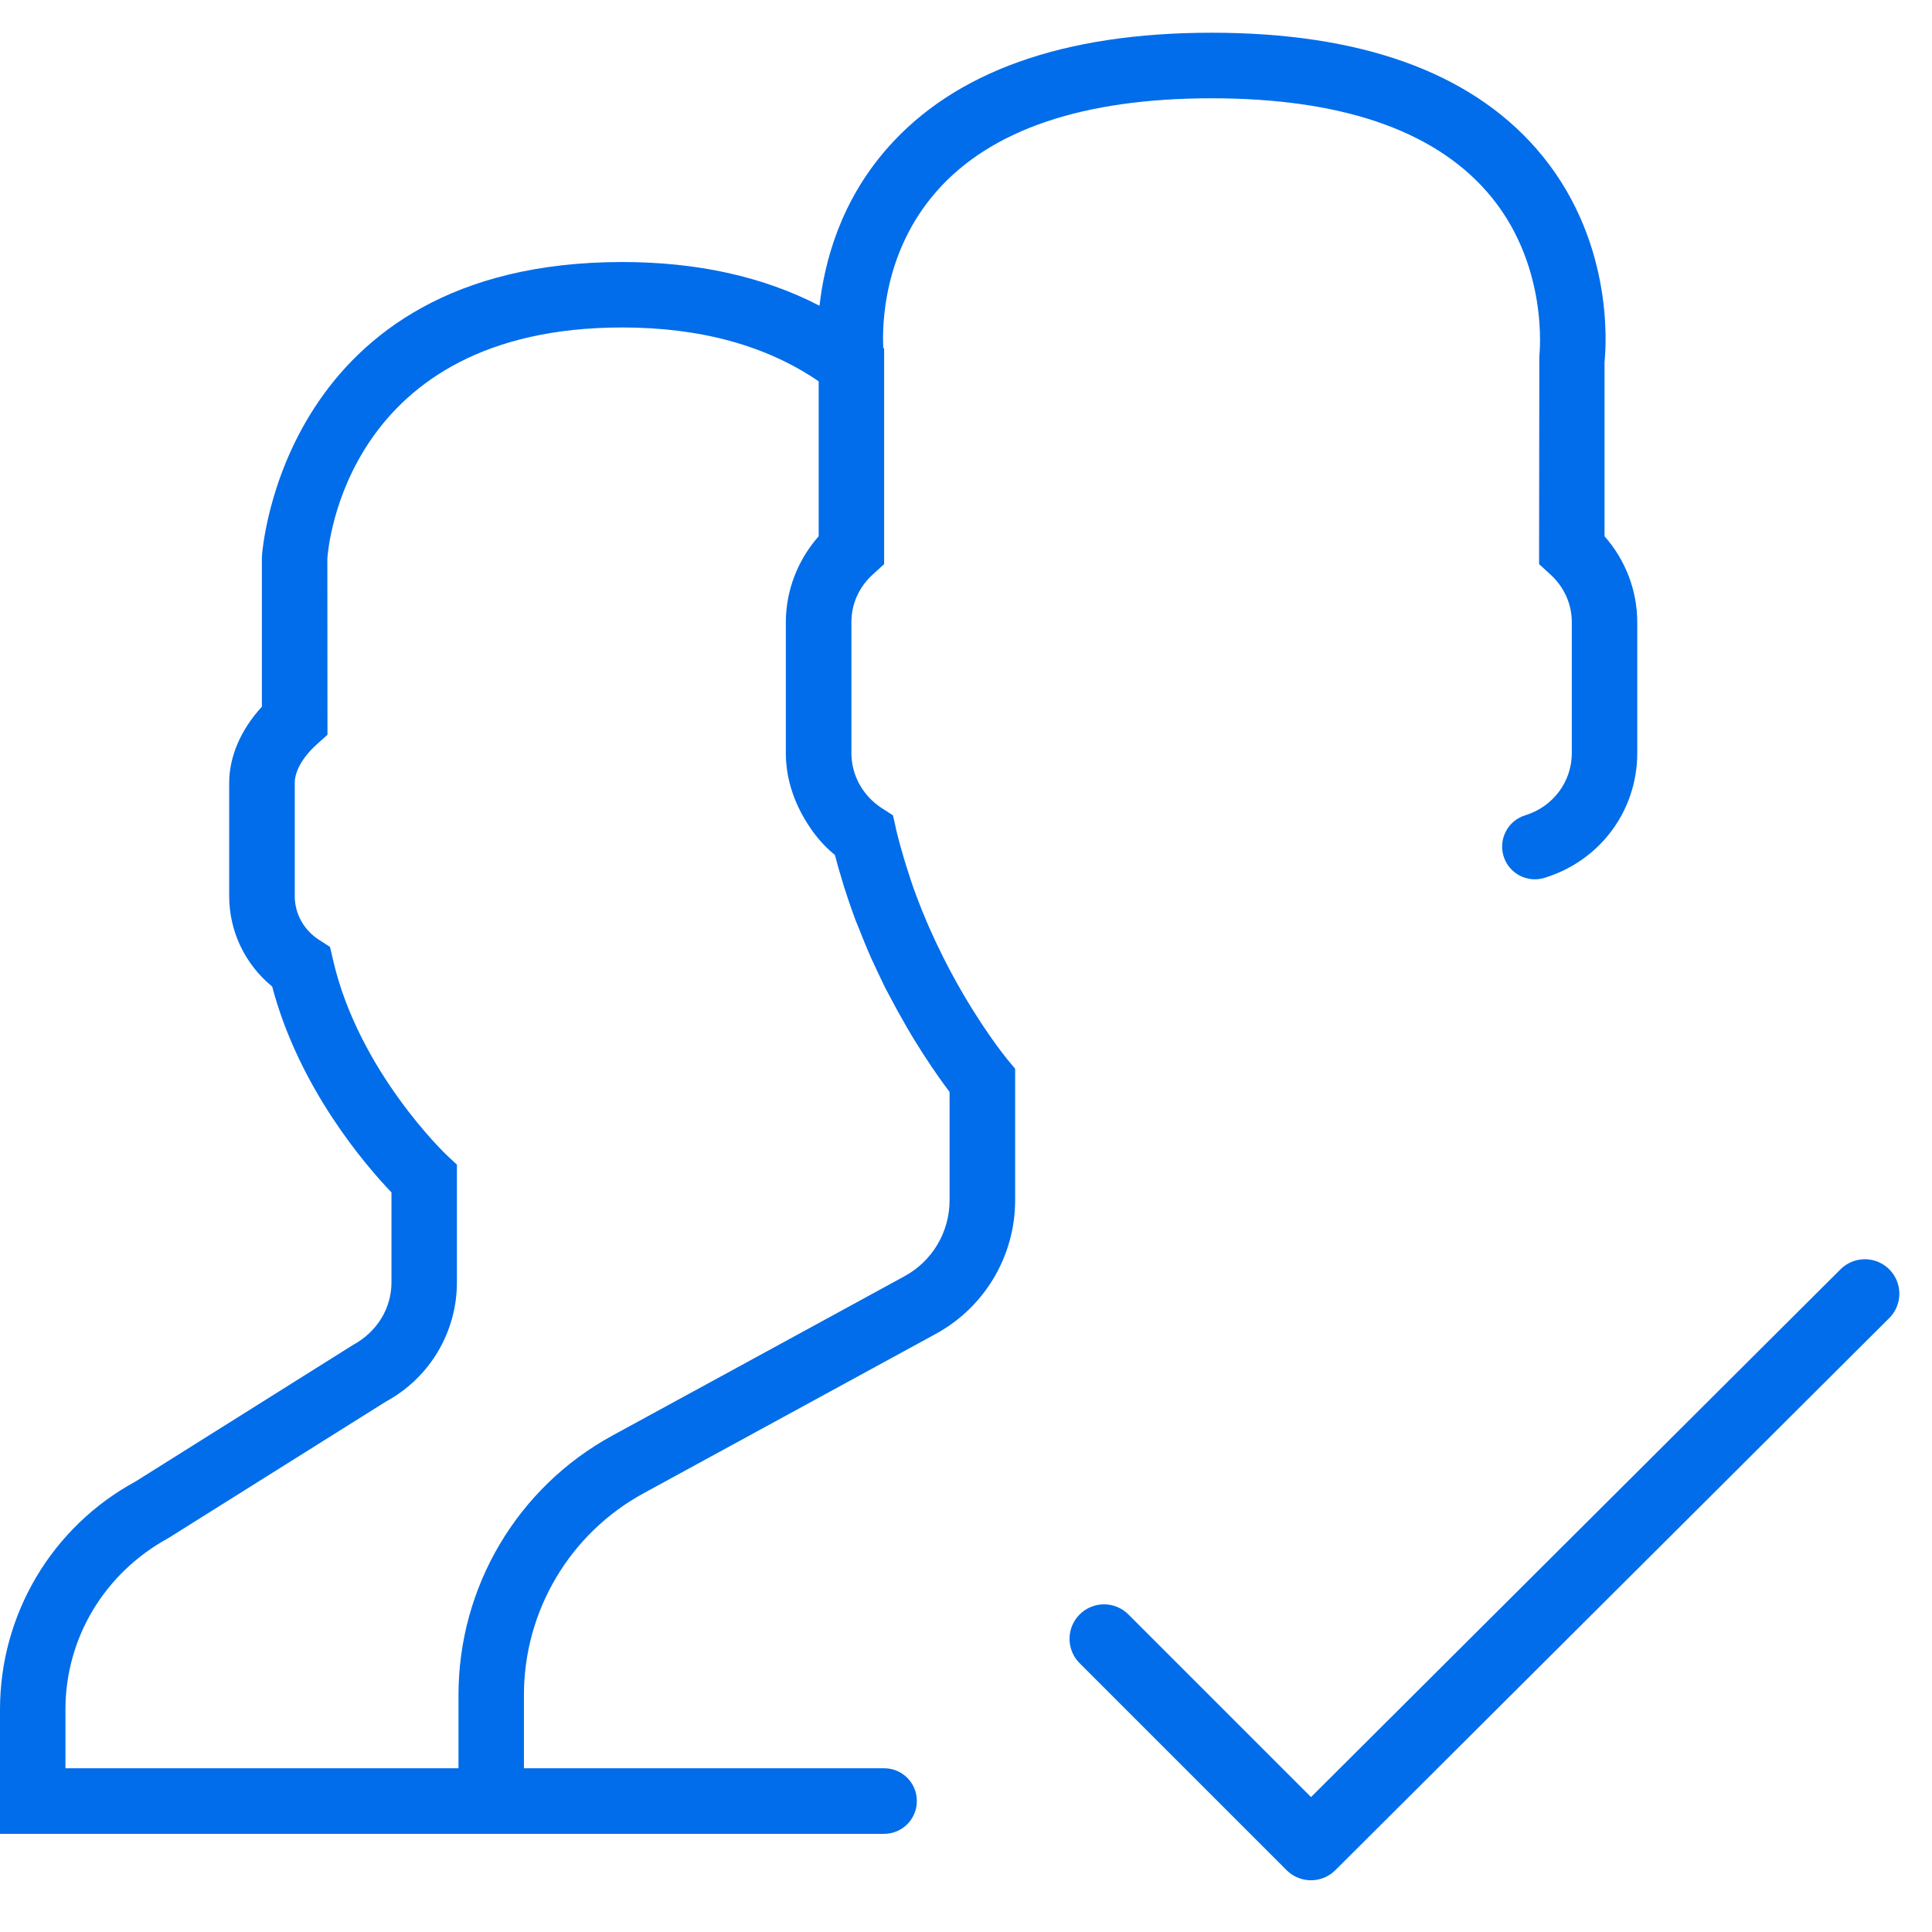 <svg width="16" height="16" viewBox="0 0 16 16" fill="none" xmlns="http://www.w3.org/2000/svg">
<g clip-path="url(#clip0_4633_53891)">
<path d="M9.143 13.572L10.857 15.286L15.444 10.714" stroke="#016DEA" stroke-width="0.571" stroke-linecap="round" stroke-linejoin="round"/>
<path d="M8.327 8.754C8.264 8.675 8.034 8.371 7.811 7.927L7.799 7.902C7.797 7.899 7.796 7.897 7.795 7.894C7.765 7.835 7.736 7.772 7.707 7.707L7.693 7.676C7.678 7.642 7.663 7.606 7.648 7.569C7.643 7.556 7.637 7.544 7.632 7.531C7.618 7.495 7.604 7.458 7.588 7.417C7.56 7.343 7.535 7.266 7.51 7.187L7.49 7.123C7.465 7.039 7.441 6.953 7.42 6.864C7.42 6.862 7.419 6.861 7.419 6.859L7.415 6.839L7.395 6.752L7.302 6.692C7.145 6.59 7.051 6.42 7.051 6.237V5.153C7.051 5 7.115 4.858 7.233 4.753L7.322 4.672V2.983V2.887L7.315 2.881C7.305 2.686 7.317 2.085 7.755 1.586C8.204 1.073 8.971 0.814 10.034 0.814C11.093 0.814 11.858 1.072 12.308 1.581C12.836 2.177 12.749 2.941 12.748 2.948L12.746 4.672L12.835 4.753C12.952 4.858 13.017 5 13.017 5.153V6.237C13.017 6.474 12.862 6.681 12.631 6.752C12.488 6.796 12.408 6.948 12.452 7.091C12.496 7.234 12.648 7.314 12.791 7.27C13.251 7.129 13.559 6.714 13.559 6.237V5.153C13.559 4.891 13.462 4.638 13.288 4.441V2.998C13.304 2.849 13.363 1.961 12.721 1.229C12.164 0.593 11.26 0.271 10.034 0.271C8.808 0.271 7.904 0.593 7.347 1.229C6.958 1.672 6.827 2.173 6.787 2.532C6.322 2.291 5.775 2.17 5.153 2.17C2.335 2.17 2.171 4.571 2.169 4.61V5.852C1.994 6.044 1.898 6.264 1.898 6.484V7.421C1.898 7.713 2.029 7.986 2.254 8.17C2.477 9.014 3.028 9.651 3.242 9.875V10.619C3.242 10.832 3.126 11.028 2.924 11.138L1.121 12.27C0.429 12.646 0 13.37 0 14.157V15.187H3.797H4.339H7.322C7.472 15.187 7.593 15.065 7.593 14.915C7.593 14.765 7.472 14.644 7.322 14.644H4.339V14.037C4.339 13.34 4.719 12.699 5.331 12.366L7.751 11.046C8.155 10.825 8.407 10.401 8.407 9.94V8.851L8.344 8.775C8.343 8.775 8.336 8.766 8.327 8.754ZM7.864 9.94C7.864 10.203 7.721 10.444 7.491 10.569L6.773 10.961L6.597 11.057L5.071 11.889C4.285 12.318 3.797 13.141 3.797 14.037V14.644H0.542V14.157C0.542 13.568 0.863 13.028 1.394 12.738L3.198 11.606C3.56 11.409 3.784 11.031 3.784 10.619L3.784 9.645L3.698 9.565C3.691 9.558 2.969 8.871 2.758 7.949L2.733 7.842L2.64 7.782C2.515 7.701 2.441 7.566 2.441 7.421V6.484C2.441 6.386 2.507 6.27 2.623 6.165L2.712 6.085L2.711 4.626C2.716 4.548 2.857 2.712 5.153 2.712C5.802 2.712 6.348 2.862 6.78 3.158V4.441C6.606 4.638 6.508 4.891 6.508 5.153V6.237C6.508 6.432 6.566 6.615 6.661 6.778C6.727 6.891 6.809 6.996 6.914 7.08C6.916 7.088 6.919 7.094 6.92 7.101C6.936 7.161 6.952 7.22 6.97 7.277L6.992 7.351C6.997 7.364 7.001 7.378 7.006 7.392C7.015 7.419 7.023 7.447 7.033 7.474C7.049 7.522 7.067 7.571 7.087 7.625C7.095 7.646 7.103 7.665 7.112 7.686C7.135 7.745 7.158 7.802 7.182 7.859C7.187 7.869 7.191 7.882 7.196 7.892L7.212 7.929C7.22 7.946 7.227 7.96 7.234 7.976C7.26 8.032 7.285 8.086 7.311 8.139C7.316 8.148 7.32 8.16 7.325 8.169L7.346 8.209C7.351 8.219 7.356 8.227 7.361 8.237C7.405 8.321 7.448 8.4 7.491 8.474C7.496 8.484 7.502 8.494 7.508 8.504C7.554 8.584 7.599 8.656 7.641 8.722C7.643 8.725 7.645 8.728 7.647 8.731C7.736 8.869 7.814 8.977 7.864 9.043V9.94Z" fill="#016DEA"/>
</g>
<defs>
<clipPath id="clip0_4633_53891">
<rect width="16" height="16" fill="white"/>
</clipPath>
</defs>
</svg>
